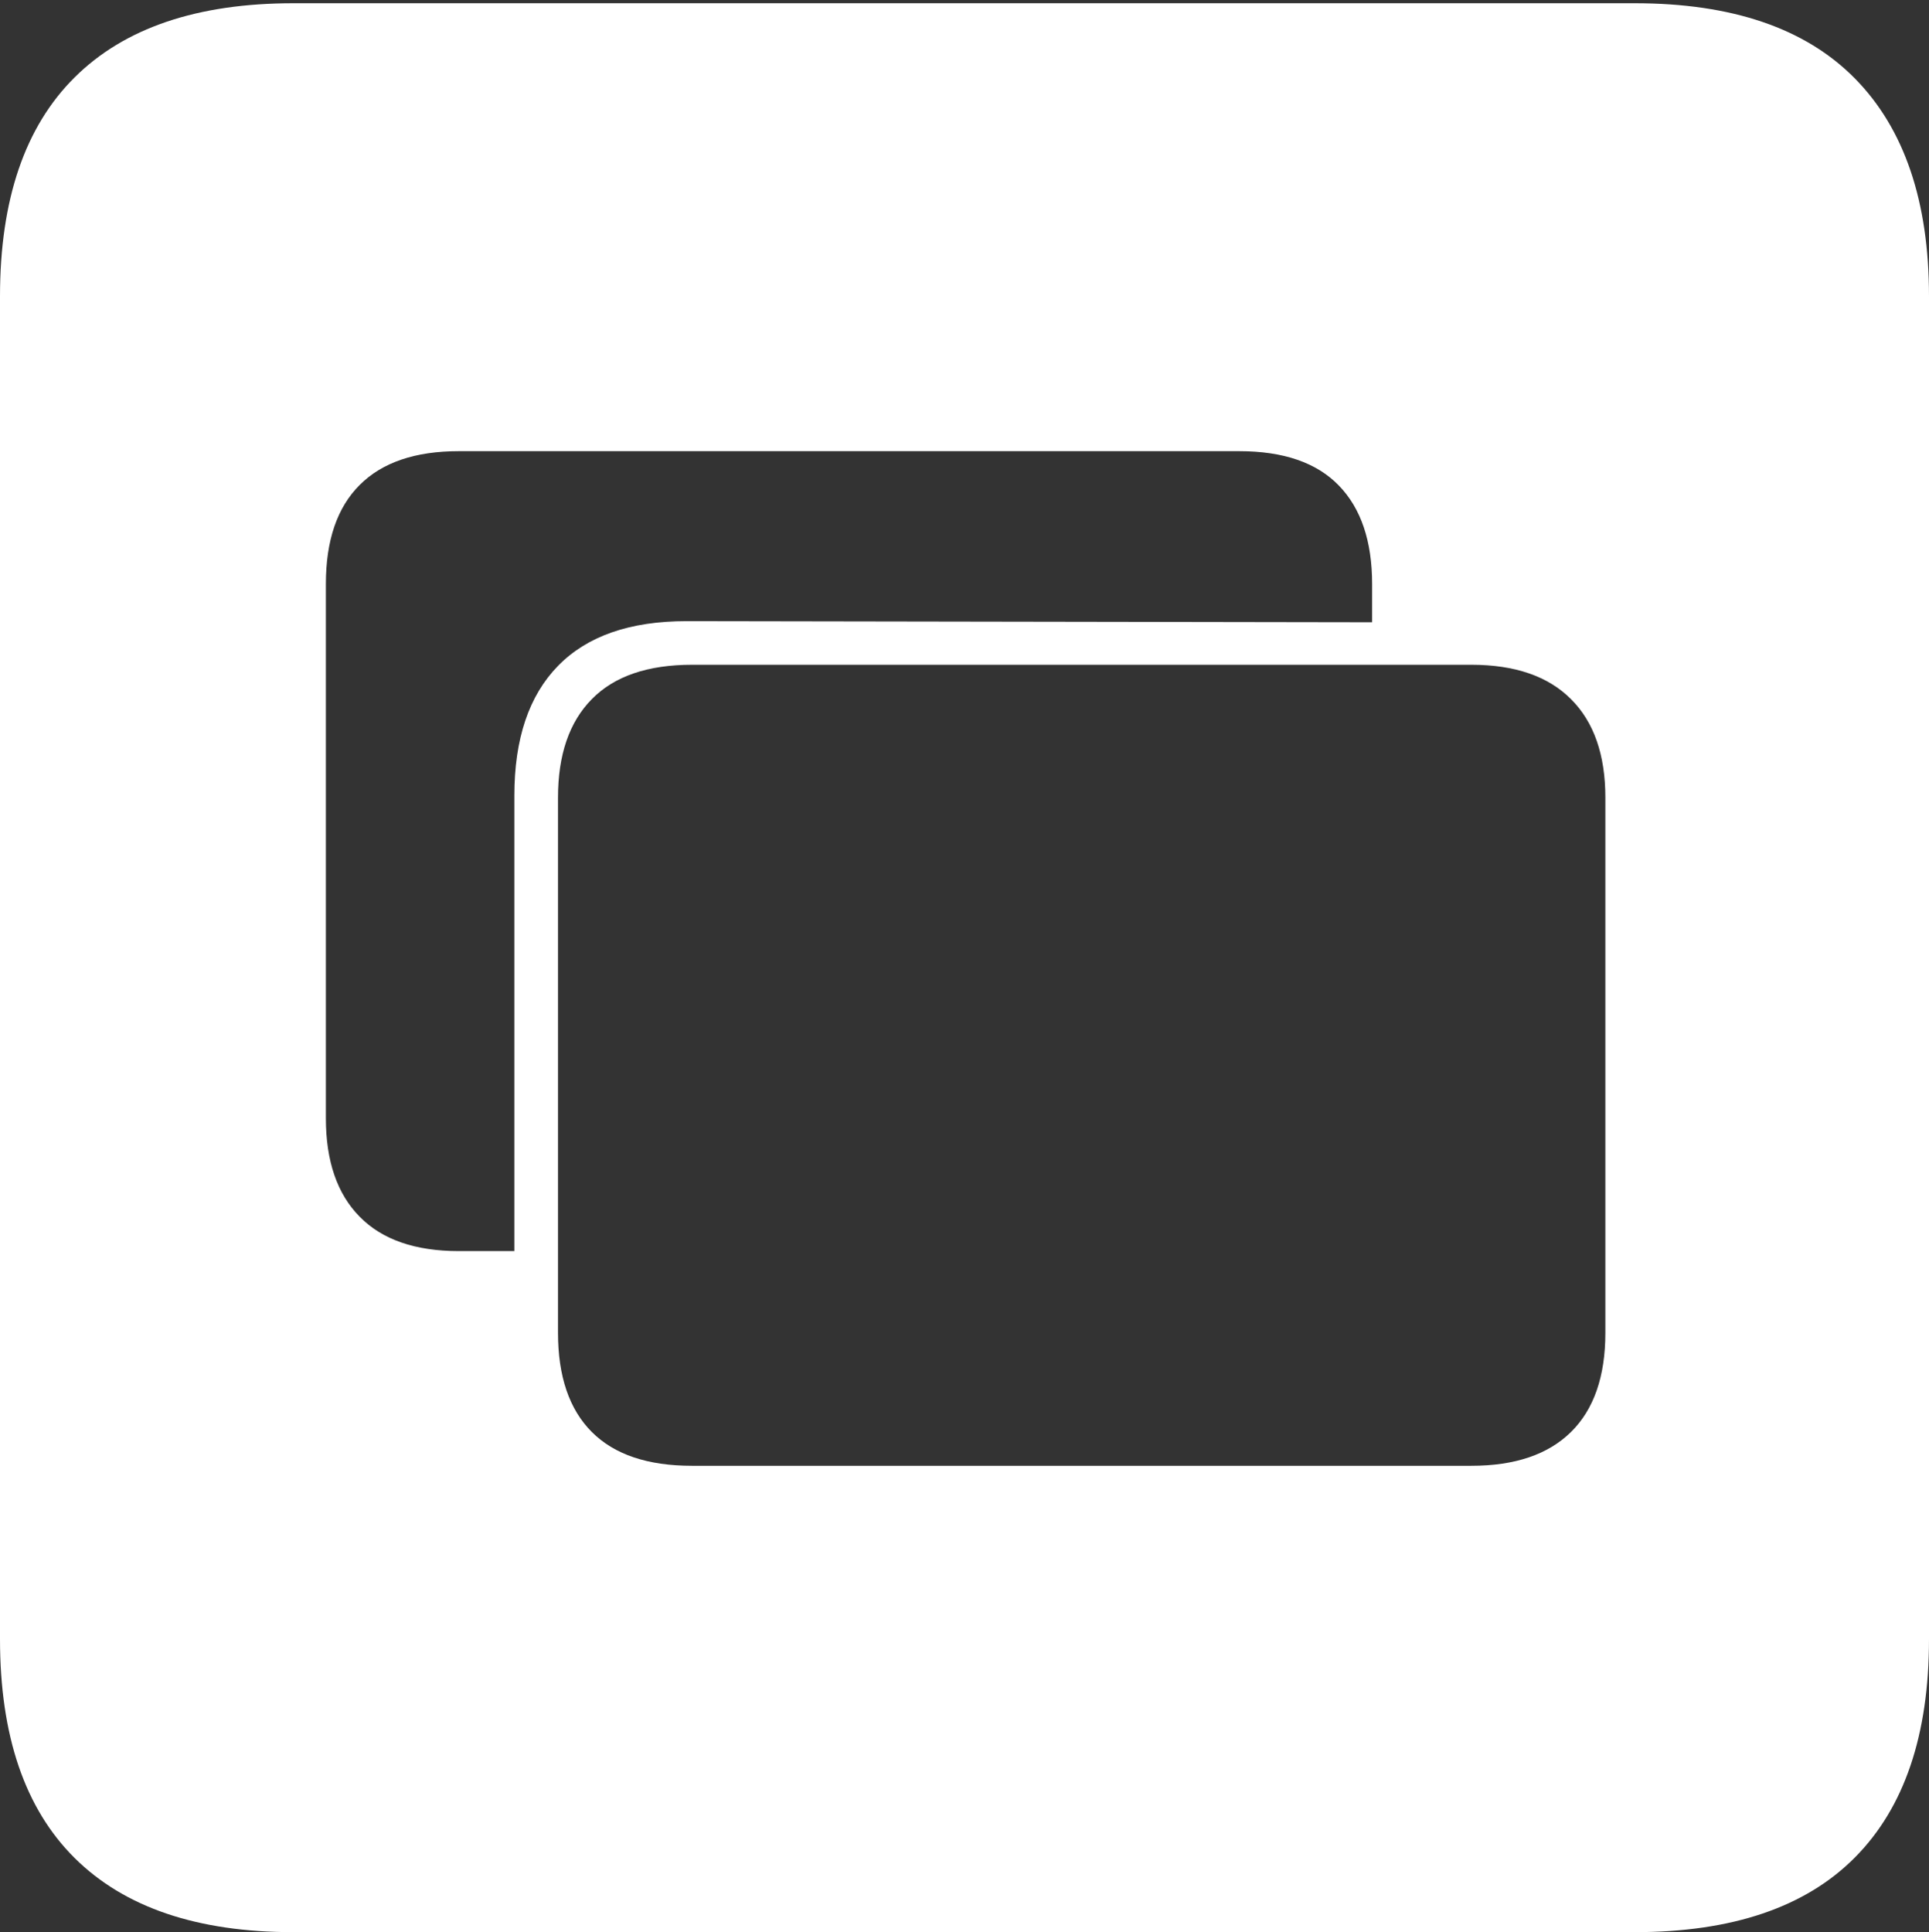 <?xml version="1.0" encoding="UTF-8"?>
<!--Generator: Apple Native CoreSVG 175-->
<!DOCTYPE svg
PUBLIC "-//W3C//DTD SVG 1.1//EN"
       "http://www.w3.org/Graphics/SVG/1.1/DTD/svg11.dtd">
<svg version="1.1" xmlns="http://www.w3.org/2000/svg" xmlns:xlink="http://www.w3.org/1999/xlink" width="17.285" height="17.314">
 <rect width="100%" height="100%" fill="#333333" stroke="none"/>
 <g>
  <rect height="17.314" opacity="0" width="17.285" x="0" y="0"/>
  <path d="M2.627 17.314L14.648 17.314Q15.957 17.314 16.621 16.645Q17.285 15.977 17.285 14.688L17.285 2.656Q17.285 1.377 16.621 0.703Q15.957 0.029 14.648 0.029L2.627 0.029Q1.338 0.029 0.669 0.693Q0 1.357 0 2.656L0 14.688Q0 15.986 0.669 16.65Q1.338 17.314 2.627 17.314ZM6.201 13.135Q5.605 13.135 5.303 12.832Q5 12.529 5 11.943L5 7.148Q5 6.572 5.303 6.265Q5.605 5.957 6.201 5.957L13.184 5.957Q13.77 5.957 14.077 6.265Q14.385 6.572 14.385 7.148L14.385 11.943Q14.385 12.529 14.077 12.832Q13.77 13.135 13.184 13.135ZM4.609 7.129L4.609 11.211L4.111 11.211Q3.525 11.211 3.223 10.903Q2.92 10.596 2.92 10.02L2.92 5.234Q2.92 4.648 3.223 4.346Q3.525 4.043 4.111 4.043L11.104 4.043Q11.699 4.043 11.997 4.351Q12.295 4.658 12.295 5.234L12.295 5.576L6.152 5.566Q5.391 5.566 5 5.967Q4.609 6.367 4.609 7.129Z" fill="#ffffff"/>
 </g>
</svg>
